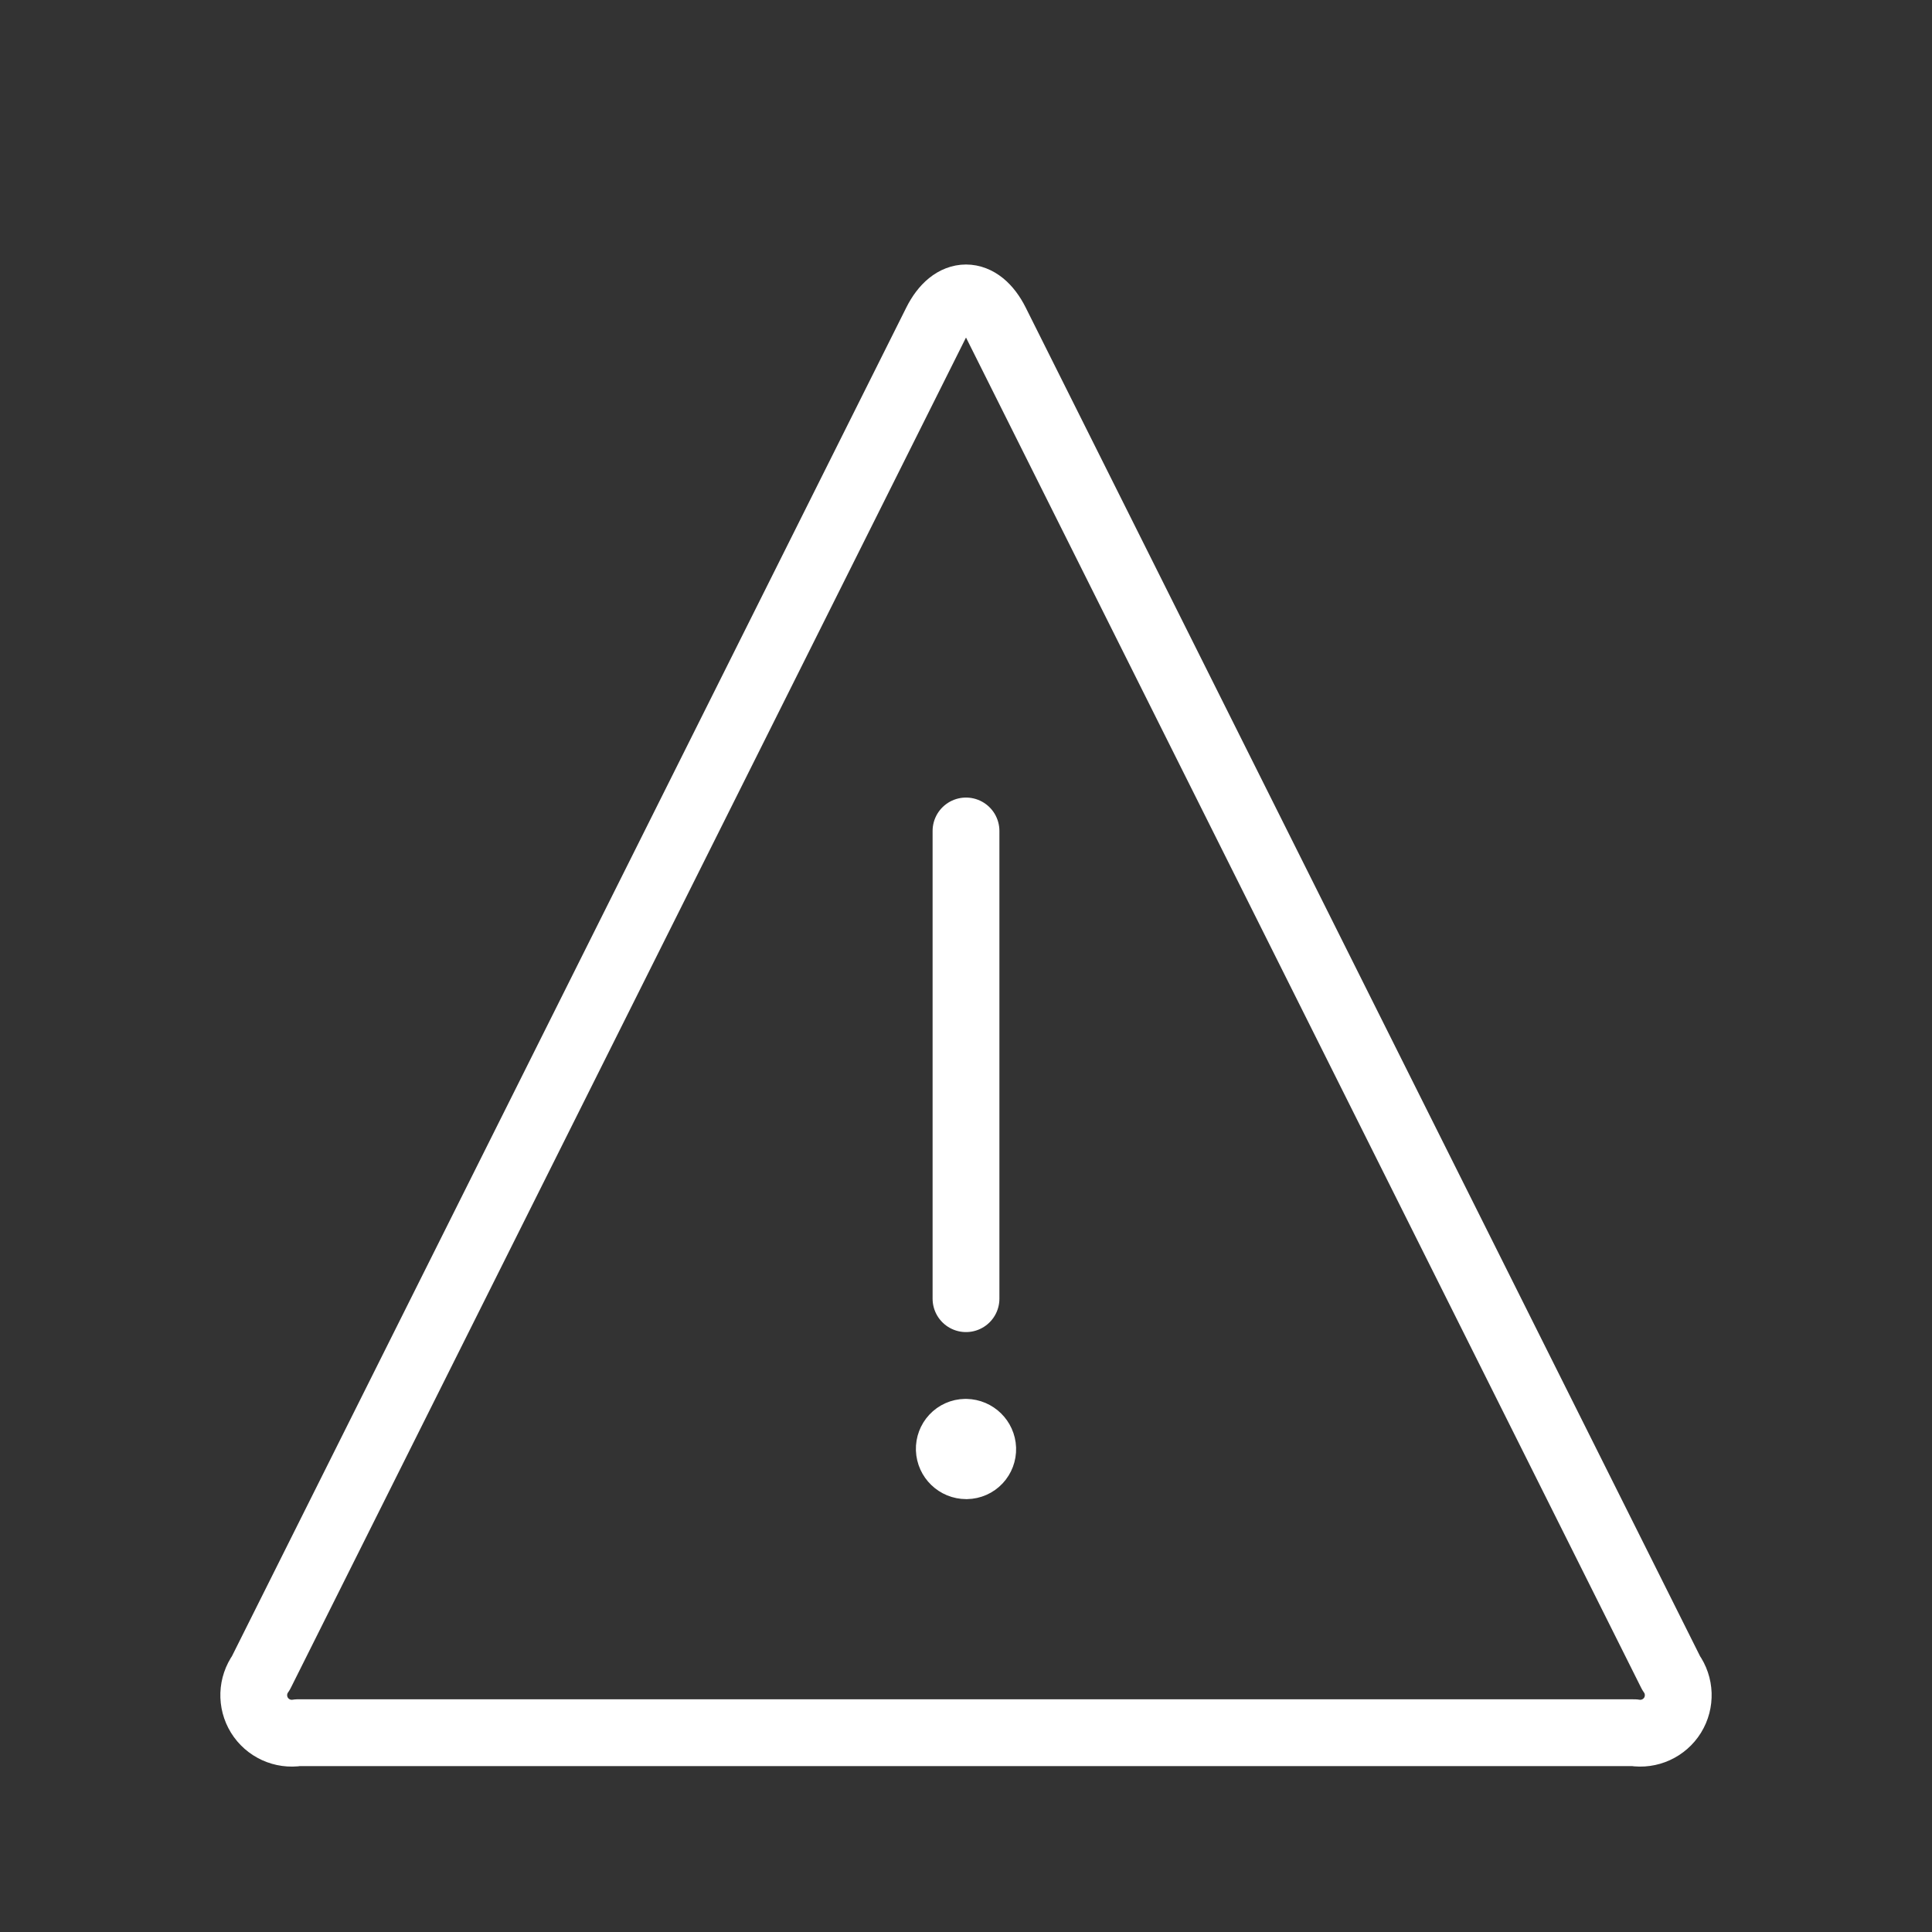 <svg id='Alert_Triangle_24' width='24' height='24' viewBox='0 0 24 24'
    xmlns='http://www.w3.org/2000/svg' xmlns:xlink='http://www.w3.org/1999/xlink'>
    <rect x="0" y="0" width="24" height="24" fill="#333333" stroke="none"/>
    <rect width='24' height='24' stroke='none' fill='#000000' opacity='0' />


    <g transform="matrix(0.83 0 0 0.83 12 12)">
        <g style="">
            <g transform="matrix(1 0 0 1 0 0.74)">
                <path
                    style="stroke: rgb(255,255,255); stroke-width: 1; stroke-dasharray: none; stroke-linecap: round; stroke-dashoffset: 0; stroke-linejoin: round; stroke-miterlimit: 4; fill: none; fill-rule: nonzero; opacity: 1;"
                    transform=" translate(-12, -12.74)"
                    d="M 22.553 22.581 C 22.687 22.768 22.696 23.017 22.575 23.213 C 22.454 23.408 22.227 23.512 22 23.475 L 2 23.475 C 1.773 23.512 1.546 23.408 1.425 23.213 C 1.304 23.017 1.313 22.768 1.447 22.581 L 11.553 2.37 C 11.799 1.878 12.201 1.878 12.447 2.37 Z"
                    stroke-linecap="round" />
            </g>
            <g transform="matrix(1 0 0 1 0 1.48)">
                <path
                    style="stroke: rgb(255,255,255); stroke-width: 1; stroke-dasharray: none; stroke-linecap: round; stroke-dashoffset: 0; stroke-linejoin: round; stroke-miterlimit: 4; fill: none; fill-rule: nonzero; opacity: 1;"
                    transform=" translate(-12, -13.48)" d="M 12 16.979 L 12 9.979"
                    stroke-linecap="round" />
            </g>
            <g transform="matrix(1 0 0 1 0 7.23)">
                <path
                    style="stroke: rgb(255,255,255); stroke-width: 1; stroke-dasharray: none; stroke-linecap: round; stroke-dashoffset: 0; stroke-linejoin: round; stroke-miterlimit: 4; fill: none; fill-rule: nonzero; opacity: 1;"
                    transform=" translate(-12, -19.23)"
                    d="M 11.991 18.979 C 11.925 18.98 11.862 19.008 11.817 19.056 C 11.772 19.104 11.748 19.168 11.75 19.234 C 11.755 19.371 11.867 19.479 12.004 19.479 L 12.009 19.479 C 12.075 19.478 12.138 19.45 12.183 19.402 C 12.228 19.354 12.252 19.29 12.25 19.224 C 12.245 19.089 12.135 18.982 12 18.979 L 11.995 18.979"
                    stroke-linecap="round" />
            </g>
        </g>
    </g>
</svg>